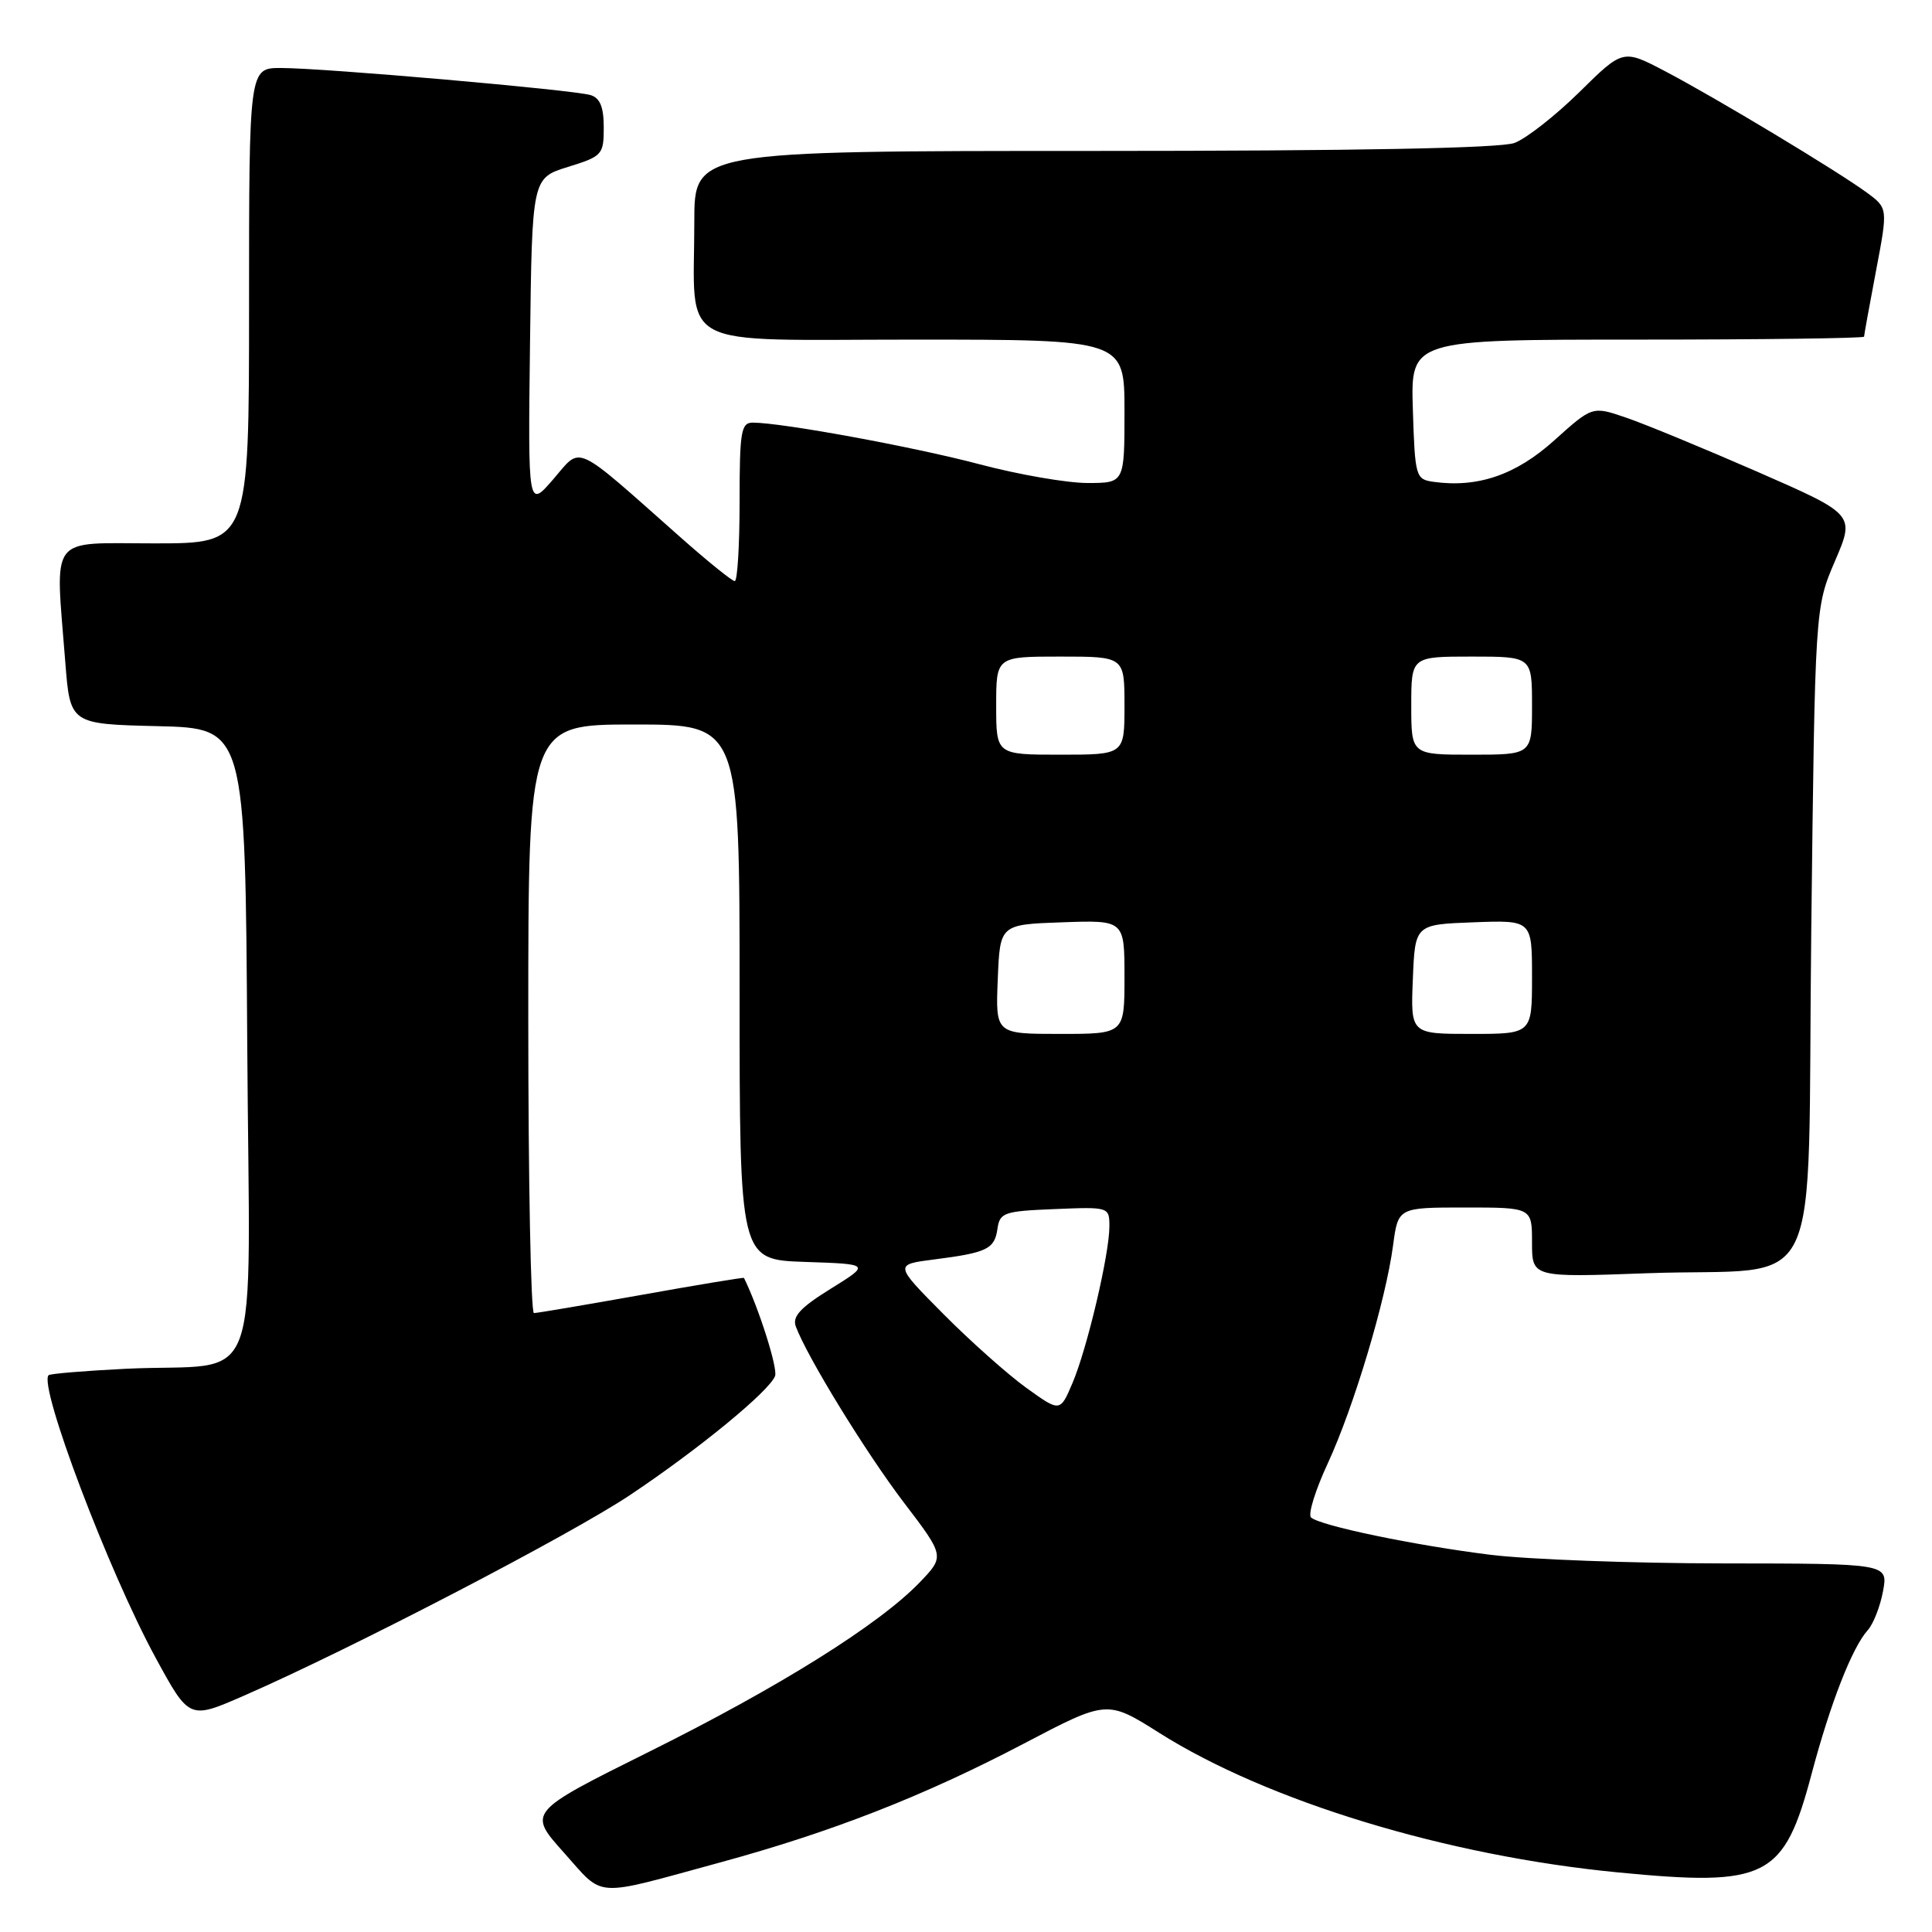 <?xml version="1.0" encoding="UTF-8" standalone="no"?>
<!DOCTYPE svg PUBLIC "-//W3C//DTD SVG 1.1//EN" "http://www.w3.org/Graphics/SVG/1.1/DTD/svg11.dtd" >
<svg xmlns="http://www.w3.org/2000/svg" xmlns:xlink="http://www.w3.org/1999/xlink" version="1.1" viewBox="0 0 256 256">
 <g >
 <path fill="currentColor"
d=" M 95.40 246.79 C 110.25 242.74 122.40 237.99 135.60 231.07 C 146.69 225.25 146.69 225.25 153.60 229.61 C 167.95 238.68 191.70 245.91 214.36 248.10 C 234.15 250.02 236.38 248.89 240.06 235.00 C 242.55 225.65 245.41 218.32 247.49 216.00 C 248.23 215.18 249.14 212.85 249.51 210.84 C 250.19 207.18 250.19 207.18 228.34 207.16 C 216.33 207.15 202.45 206.63 197.50 206.02 C 187.38 204.76 174.90 202.16 173.72 201.07 C 173.29 200.67 174.29 197.45 175.93 193.92 C 179.36 186.51 183.63 172.30 184.59 165.01 C 185.26 160.00 185.26 160.00 194.13 160.00 C 203.00 160.00 203.00 160.00 203.00 164.63 C 203.00 169.27 203.00 169.27 218.25 168.71 C 242.16 167.84 239.42 173.55 240.00 123.43 C 240.50 80.50 240.50 80.50 243.15 74.33 C 245.79 68.17 245.79 68.17 232.84 62.50 C 225.71 59.39 217.89 56.16 215.44 55.33 C 211.00 53.81 211.00 53.81 205.95 58.35 C 200.86 62.94 195.78 64.67 189.91 63.84 C 187.59 63.51 187.49 63.17 187.21 54.25 C 186.92 45.00 186.92 45.00 216.96 45.00 C 233.48 45.00 247.00 44.82 247.00 44.61 C 247.00 44.40 247.71 40.48 248.58 35.90 C 250.16 27.59 250.16 27.59 247.39 25.54 C 243.53 22.70 227.32 12.94 220.62 9.43 C 215.05 6.51 215.05 6.51 209.28 12.20 C 206.10 15.33 202.23 18.36 200.68 18.94 C 198.84 19.64 179.62 20.00 144.93 20.00 C 92.00 20.00 92.00 20.00 92.00 29.37 C 92.00 46.60 89.03 45.00 121.12 45.00 C 149.00 45.00 149.00 45.00 149.00 54.50 C 149.00 64.00 149.00 64.00 144.09 64.00 C 141.39 64.00 134.98 62.89 129.84 61.53 C 121.08 59.21 103.66 56.01 99.75 56.00 C 98.19 56.00 98.00 57.17 98.00 66.50 C 98.00 72.28 97.71 77.00 97.36 77.00 C 97.01 77.00 93.80 74.41 90.23 71.25 C 75.76 58.44 77.14 59.08 73.32 63.49 C 69.96 67.38 69.96 67.38 70.23 45.49 C 70.50 23.60 70.50 23.60 75.25 22.12 C 79.81 20.71 80.00 20.50 80.00 16.89 C 80.00 14.19 79.51 12.98 78.25 12.60 C 76.03 11.91 42.91 9.01 37.25 9.01 C 33.00 9.00 33.00 9.00 33.00 40.50 C 33.00 72.00 33.00 72.00 20.50 72.00 C 6.26 72.00 7.32 70.59 8.65 87.72 C 9.29 95.94 9.29 95.94 20.90 96.22 C 32.50 96.50 32.50 96.50 32.76 138.20 C 33.06 186.01 35.12 180.48 16.66 181.37 C 11.24 181.64 6.65 182.02 6.44 182.22 C 5.07 183.60 14.40 208.25 20.63 219.68 C 25.08 227.85 25.08 227.85 32.29 224.70 C 46.40 218.55 75.62 203.36 83.50 198.09 C 92.57 192.03 101.93 184.35 102.70 182.33 C 103.09 181.33 100.54 173.31 98.58 169.33 C 98.54 169.24 92.42 170.25 85.00 171.58 C 77.58 172.90 71.16 173.99 70.75 173.99 C 70.34 174.00 70.00 156.45 70.00 135.00 C 70.00 96.00 70.00 96.00 84.00 96.00 C 98.00 96.00 98.00 96.00 98.00 131.46 C 98.00 166.92 98.00 166.92 106.67 167.21 C 115.34 167.50 115.34 167.50 110.07 170.77 C 106.05 173.26 104.96 174.45 105.45 175.77 C 106.97 179.84 114.73 192.47 119.75 199.07 C 125.19 206.21 125.19 206.21 121.85 209.69 C 116.47 215.27 103.32 223.51 86.02 232.11 C 69.92 240.12 69.92 240.12 74.71 245.47 C 80.15 251.55 78.37 251.43 95.40 246.79 Z  M 135.98 183.89 C 133.52 182.11 128.57 177.71 125.00 174.11 C 118.50 167.56 118.50 167.56 123.74 166.89 C 130.80 165.99 131.79 165.51 132.17 162.81 C 132.48 160.67 133.04 160.48 139.75 160.21 C 146.96 159.91 147.00 159.93 147.00 162.51 C 147.00 166.18 144.06 178.68 142.11 183.26 C 140.47 187.12 140.47 187.12 135.98 183.89 Z  M 132.21 129.75 C 132.50 122.50 132.50 122.50 140.75 122.21 C 149.00 121.92 149.00 121.92 149.00 129.46 C 149.00 137.00 149.00 137.00 140.46 137.00 C 131.91 137.00 131.91 137.00 132.21 129.75 Z  M 187.21 129.75 C 187.50 122.50 187.50 122.50 195.25 122.21 C 203.00 121.92 203.00 121.92 203.00 129.46 C 203.00 137.00 203.00 137.00 194.96 137.00 C 186.91 137.00 186.91 137.00 187.21 129.75 Z  M 132.00 93.50 C 132.00 87.00 132.00 87.00 140.50 87.00 C 149.00 87.00 149.00 87.00 149.00 93.50 C 149.00 100.00 149.00 100.00 140.50 100.00 C 132.00 100.00 132.00 100.00 132.00 93.50 Z  M 187.00 93.50 C 187.00 87.00 187.00 87.00 195.00 87.00 C 203.00 87.00 203.00 87.00 203.00 93.50 C 203.00 100.00 203.00 100.00 195.00 100.00 C 187.00 100.00 187.00 100.00 187.00 93.50 Z "/>
</g>
</svg>